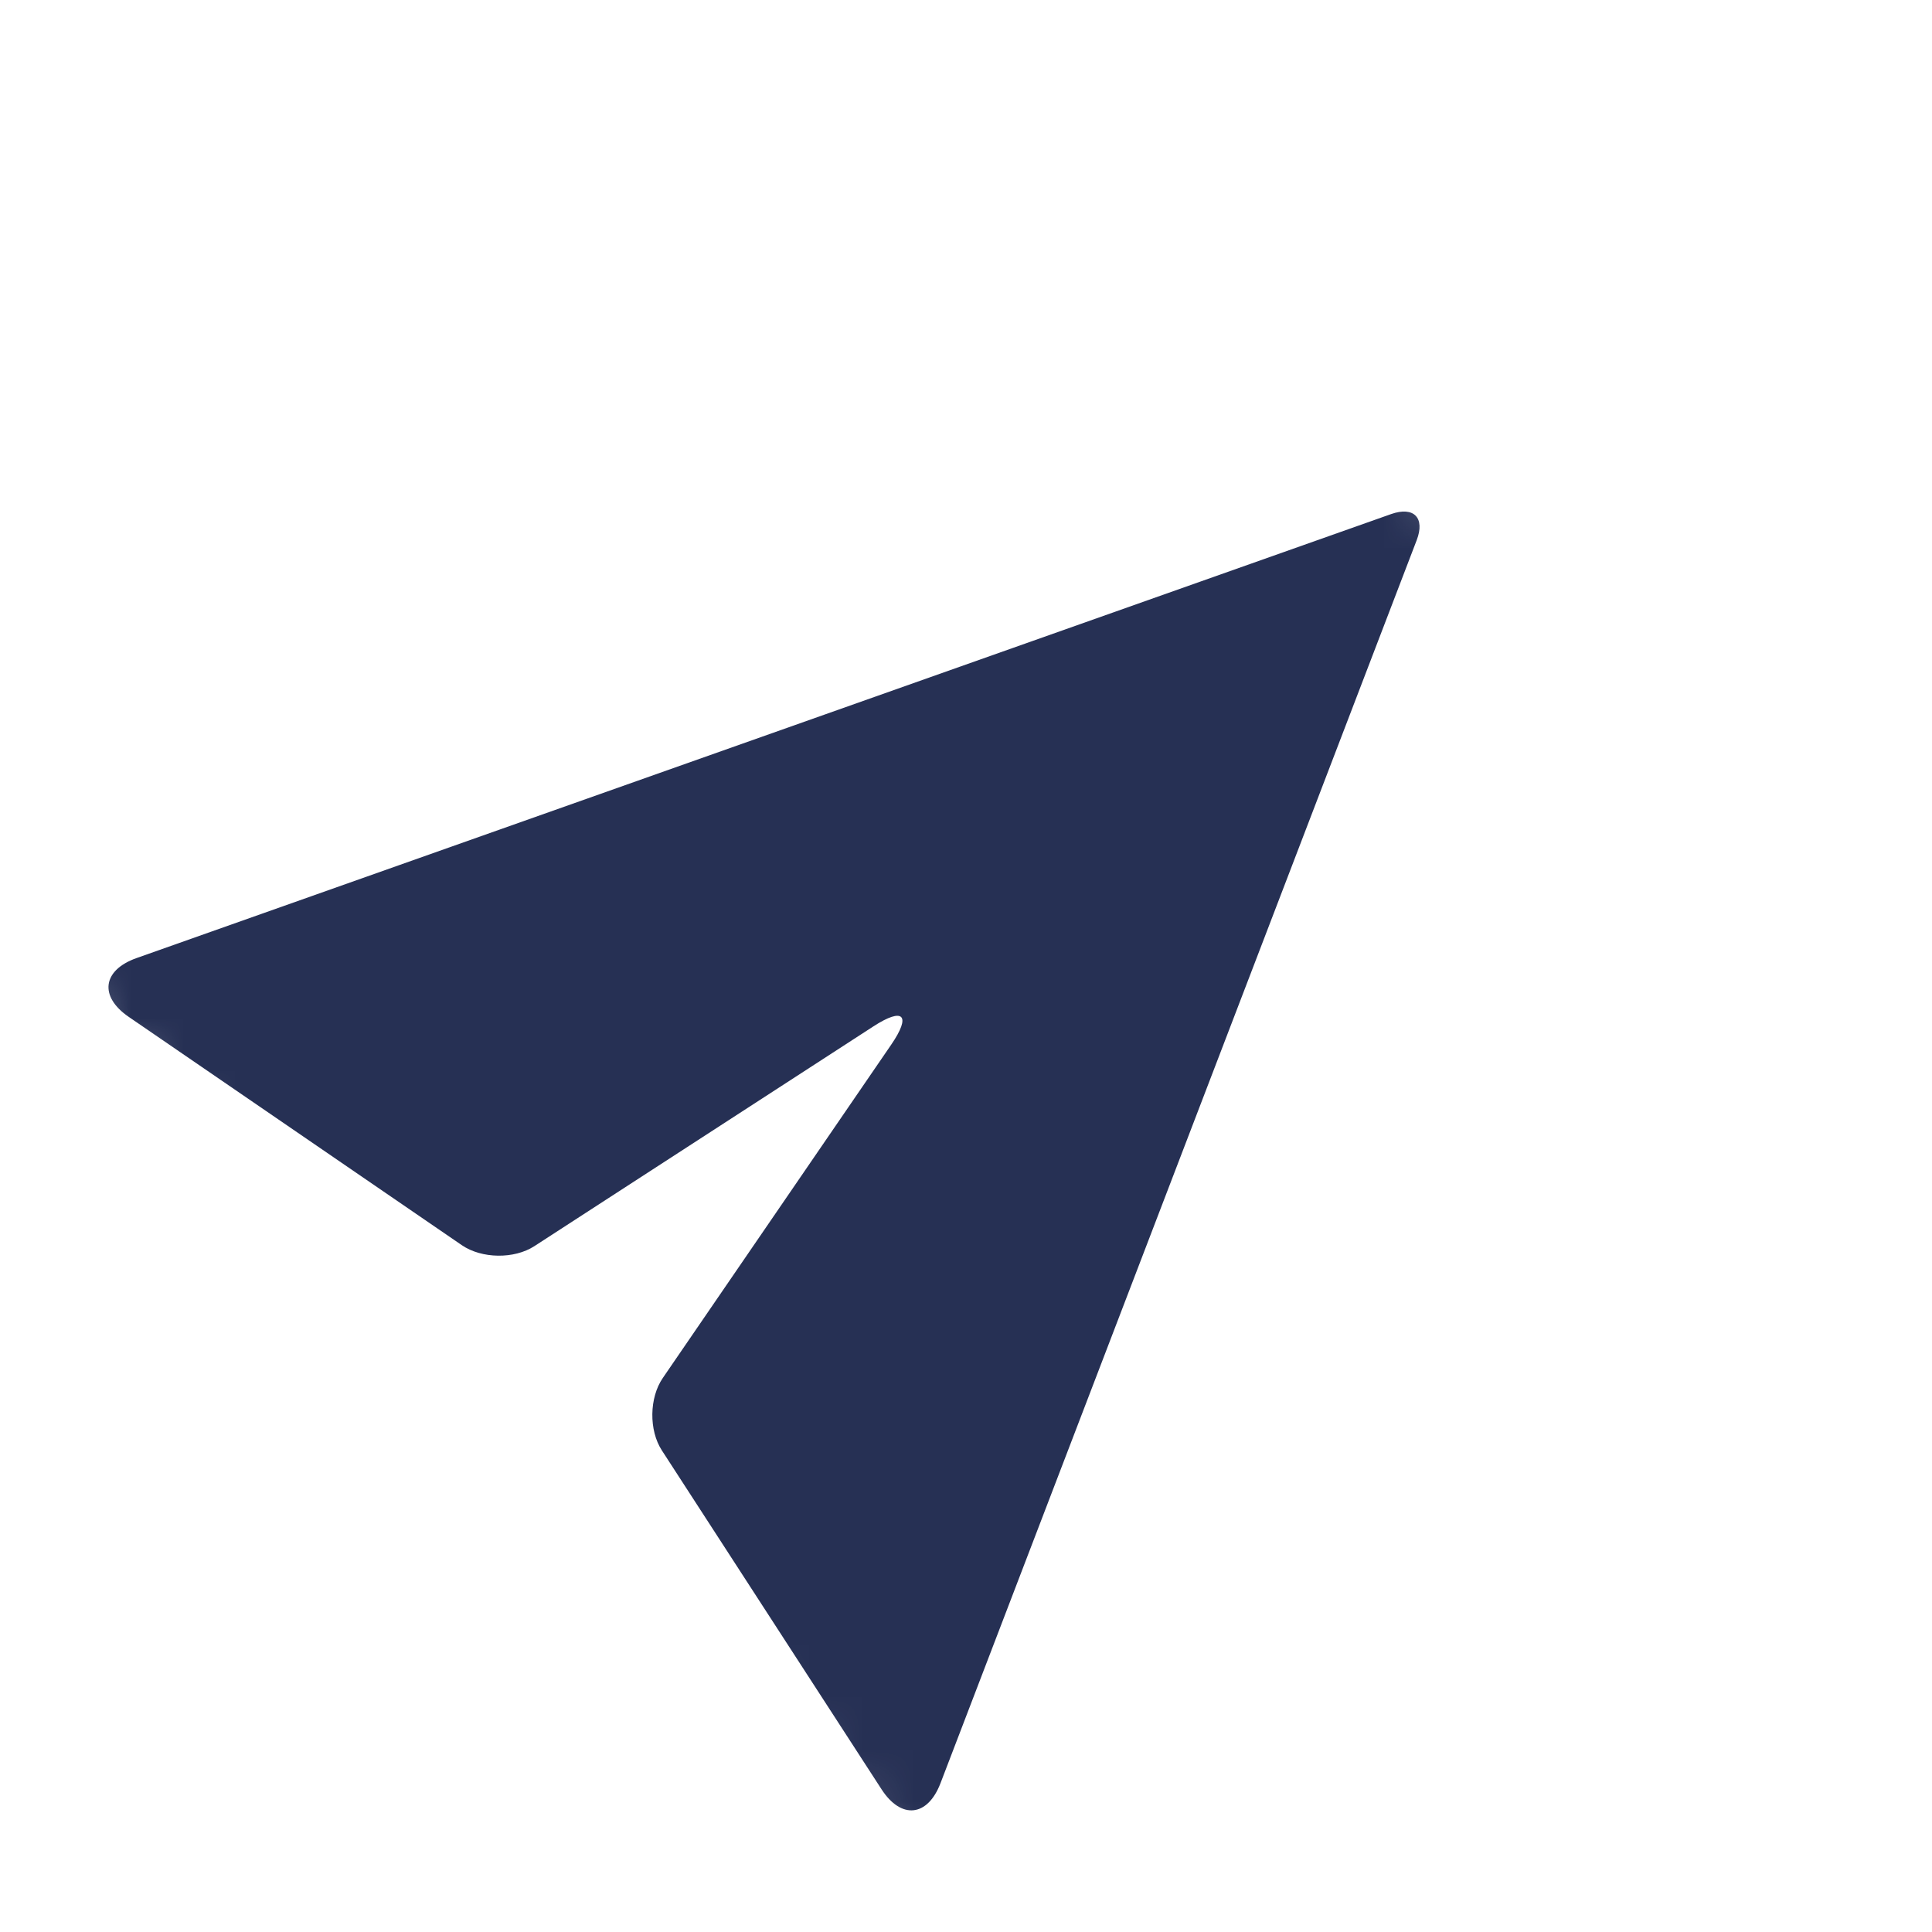 <svg width="37" height="37" viewBox="0 0 37 37" fill="none" xmlns="http://www.w3.org/2000/svg">
<g clip-path="url(#clip0_55_53)">
<mask id="mask0_55_53" style="mask-type:luminance" maskUnits="userSpaceOnUse" x="0" y="0" width="37" height="37">
<path d="M18.62 1.56164e-05L0 18.147L18.147 36.767L36.767 18.62L18.62 1.56164e-05Z" fill="white"/>
</mask>
<g mask="url(#mask0_55_53)">
<path d="M12.694 26.389L17.066 20.009C17.457 19.44 17.303 19.282 16.724 19.658L10.234 23.865C9.847 24.116 9.225 24.107 8.845 23.847L2.465 19.474C1.895 19.084 1.962 18.58 2.613 18.349L26.642 9.845C27.077 9.692 27.296 9.916 27.131 10.346L18.012 34.149C17.765 34.795 17.259 34.848 16.883 34.268L12.676 27.778C12.425 27.392 12.433 26.769 12.694 26.389Z" fill="#263054"/>
</g>
</g>
<defs>
<clipPath id="clip0_55_53">
<rect width="26" height="26" fill="white" transform="translate(0 18.147) rotate(-44.263)"/>
</clipPath>
</defs>
</svg>
